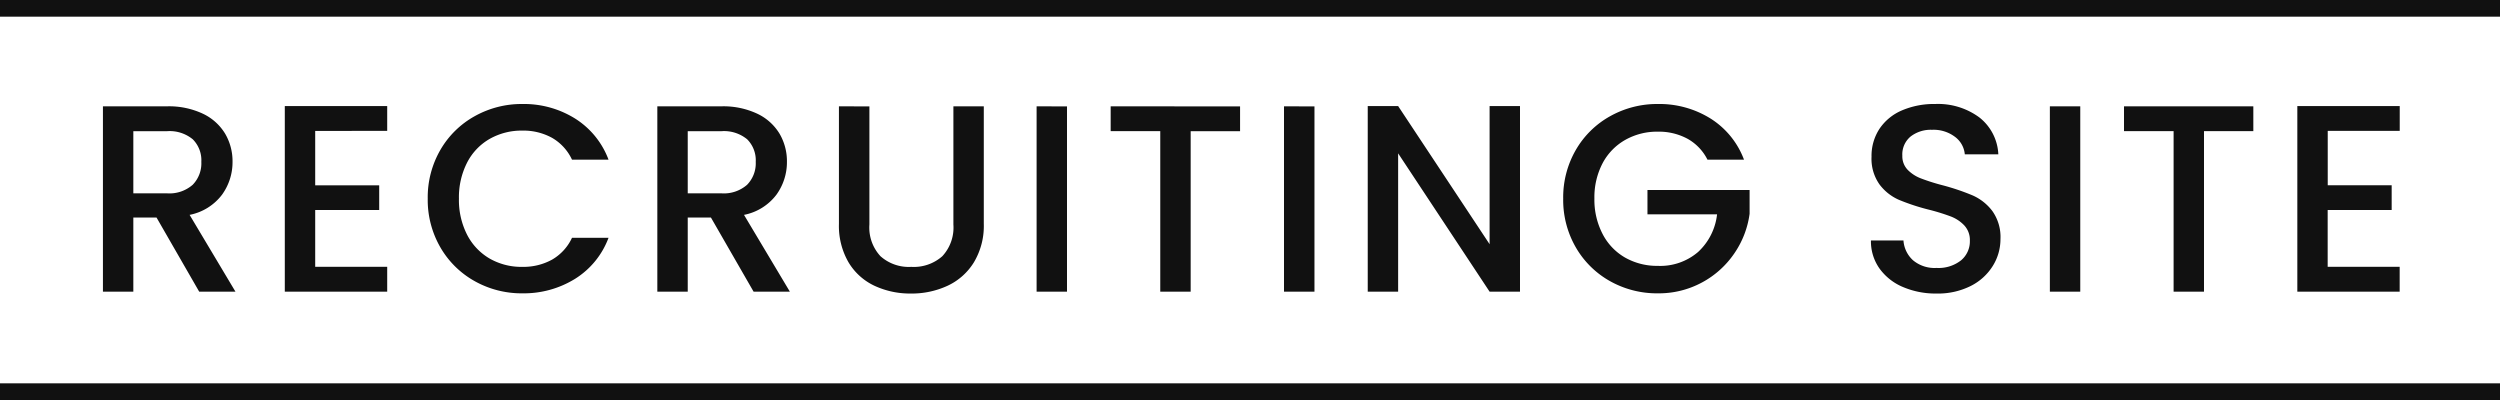 <svg xmlns="http://www.w3.org/2000/svg" width="150" height="24" viewBox="0 0 150 24">
  <g id="グループ_4009" data-name="グループ 4009" transform="translate(-270 -24.5)">
    <path id="パス_3497" data-name="パス 3497" d="M-63.048,0l-2.56-4.448H-67V0h-1.824V-11.12h3.84a4.775,4.775,0,0,1,2.168.448,3.108,3.108,0,0,1,1.328,1.2,3.265,3.265,0,0,1,.44,1.68,3.329,3.329,0,0,1-.632,1.976,3.208,3.208,0,0,1-1.944,1.208L-60.872,0ZM-67-5.9h2.016a2.115,2.115,0,0,0,1.544-.512,1.843,1.843,0,0,0,.52-1.376,1.779,1.779,0,0,0-.512-1.352,2.175,2.175,0,0,0-1.552-.488H-67Zm10.912-3.744v3.264h3.84V-4.9h-3.84v3.408h4.32V0h-6.144V-11.136h6.144v1.488Zm6.752,4.064a5.679,5.679,0,0,1,.76-2.928,5.411,5.411,0,0,1,2.064-2.024,5.76,5.76,0,0,1,2.856-.728,5.8,5.8,0,0,1,3.16.872A4.965,4.965,0,0,1-38.488-7.92H-40.68a2.939,2.939,0,0,0-1.2-1.312,3.561,3.561,0,0,0-1.776-.432,3.881,3.881,0,0,0-1.968.5,3.452,3.452,0,0,0-1.352,1.424,4.575,4.575,0,0,0-.488,2.16,4.575,4.575,0,0,0,.488,2.16,3.506,3.506,0,0,0,1.352,1.432,3.833,3.833,0,0,0,1.968.5A3.561,3.561,0,0,0-41.88-1.92a2.939,2.939,0,0,0,1.2-1.312h2.192A4.923,4.923,0,0,1-40.5-.768,5.842,5.842,0,0,1-43.656.1,5.747,5.747,0,0,1-46.52-.632a5.428,5.428,0,0,1-2.056-2.024A5.679,5.679,0,0,1-49.336-5.584ZM-29.784,0l-2.56-4.448h-1.392V0H-35.56V-11.12h3.84a4.775,4.775,0,0,1,2.168.448,3.108,3.108,0,0,1,1.328,1.2,3.265,3.265,0,0,1,.44,1.68,3.329,3.329,0,0,1-.632,1.976A3.208,3.208,0,0,1-30.36-4.608L-27.608,0Zm-3.952-5.9h2.016a2.115,2.115,0,0,0,1.544-.512,1.843,1.843,0,0,0,.52-1.376,1.779,1.779,0,0,0-.512-1.352,2.175,2.175,0,0,0-1.552-.488h-2.016Zm10.9-5.216v7.088a2.527,2.527,0,0,0,.664,1.9,2.553,2.553,0,0,0,1.848.64,2.576,2.576,0,0,0,1.864-.64,2.527,2.527,0,0,0,.664-1.9V-11.12h1.824v7.056a4.253,4.253,0,0,1-.592,2.3A3.674,3.674,0,0,1-18.152-.352a5.11,5.11,0,0,1-2.192.464,5.057,5.057,0,0,1-2.184-.464,3.585,3.585,0,0,1-1.56-1.408,4.345,4.345,0,0,1-.576-2.3V-11.12Zm11.856,0V0h-1.824V-11.12Zm10.384,0v1.488H-3.56V0H-5.384V-9.632H-8.36V-11.12Zm4.464,0V0H2.04V-11.12ZM16.2,0H14.376L8.888-8.3V0H7.064V-11.136H8.888l5.488,8.288v-8.288H16.2ZM27.448-7.92a2.94,2.94,0,0,0-1.2-1.256A3.615,3.615,0,0,0,24.472-9.6a3.881,3.881,0,0,0-1.968.5A3.476,3.476,0,0,0,21.152-7.7a4.409,4.409,0,0,0-.488,2.112,4.457,4.457,0,0,0,.488,2.12A3.464,3.464,0,0,0,22.5-2.048a3.881,3.881,0,0,0,1.968.5,3.482,3.482,0,0,0,2.416-.832A3.616,3.616,0,0,0,28.024-4.64H23.848V-6.1h6.128v1.424a5.474,5.474,0,0,1-.92,2.384A5.473,5.473,0,0,1,27.12-.552,5.453,5.453,0,0,1,24.472.1a5.747,5.747,0,0,1-2.864-.728,5.428,5.428,0,0,1-2.056-2.024,5.679,5.679,0,0,1-.76-2.928,5.679,5.679,0,0,1,.76-2.928,5.411,5.411,0,0,1,2.064-2.024,5.76,5.76,0,0,1,2.856-.728,5.8,5.8,0,0,1,3.16.872A4.965,4.965,0,0,1,29.64-7.92ZM41.192.112A4.98,4.98,0,0,1,39.176-.28a3.308,3.308,0,0,1-1.408-1.112,2.824,2.824,0,0,1-.512-1.68h1.952a1.762,1.762,0,0,0,.568,1.184,2.014,2.014,0,0,0,1.416.464,2.181,2.181,0,0,0,1.472-.456,1.482,1.482,0,0,0,.528-1.176,1.284,1.284,0,0,0-.328-.912,2.194,2.194,0,0,0-.816-.544A12.305,12.305,0,0,0,40.7-4.928a12.668,12.668,0,0,1-1.768-.584,2.922,2.922,0,0,1-1.16-.92,2.659,2.659,0,0,1-.48-1.664,2.958,2.958,0,0,1,.48-1.68,3.066,3.066,0,0,1,1.344-1.1,4.883,4.883,0,0,1,2-.384,4.168,4.168,0,0,1,2.648.808A2.981,2.981,0,0,1,44.9-8.24H42.888a1.461,1.461,0,0,0-.576-1.04,2.129,2.129,0,0,0-1.392-.432,1.975,1.975,0,0,0-1.28.4,1.394,1.394,0,0,0-.5,1.152,1.169,1.169,0,0,0,.312.84,2.2,2.2,0,0,0,.792.52,12.3,12.3,0,0,0,1.312.416,13.7,13.7,0,0,1,1.8.608,3,3,0,0,1,1.184.936,2.69,2.69,0,0,1,.488,1.688,3.035,3.035,0,0,1-.456,1.6A3.29,3.29,0,0,1,43.248-.344,4.379,4.379,0,0,1,41.192.112ZM49.816-11.12V0H47.992V-11.12Zm10.384,0v1.488H57.24V0H55.416V-9.632H52.44V-11.12Zm4.464,1.472v3.264H68.5V-4.9h-3.84v3.408h4.32V0H62.84V-11.136h6.144v1.488Z" transform="translate(345 42)" fill="#111"/>
    <path id="長方形_4067" data-name="長方形 4067" d="M1,1V12H148V1H1M0,0H149V13H0Z" transform="translate(271 30)" fill="rgba(0,0,0,0)"/>
    <path id="パス_3478" data-name="パス 3478" d="M420,54.5H270v-1H420Z" transform="translate(0 -6)" fill="#111"/>
    <path id="パス_3479" data-name="パス 3479" d="M420,54.5H270v-1H420Z" transform="translate(0 -29)" fill="#111"/>
  </g>
</svg>
